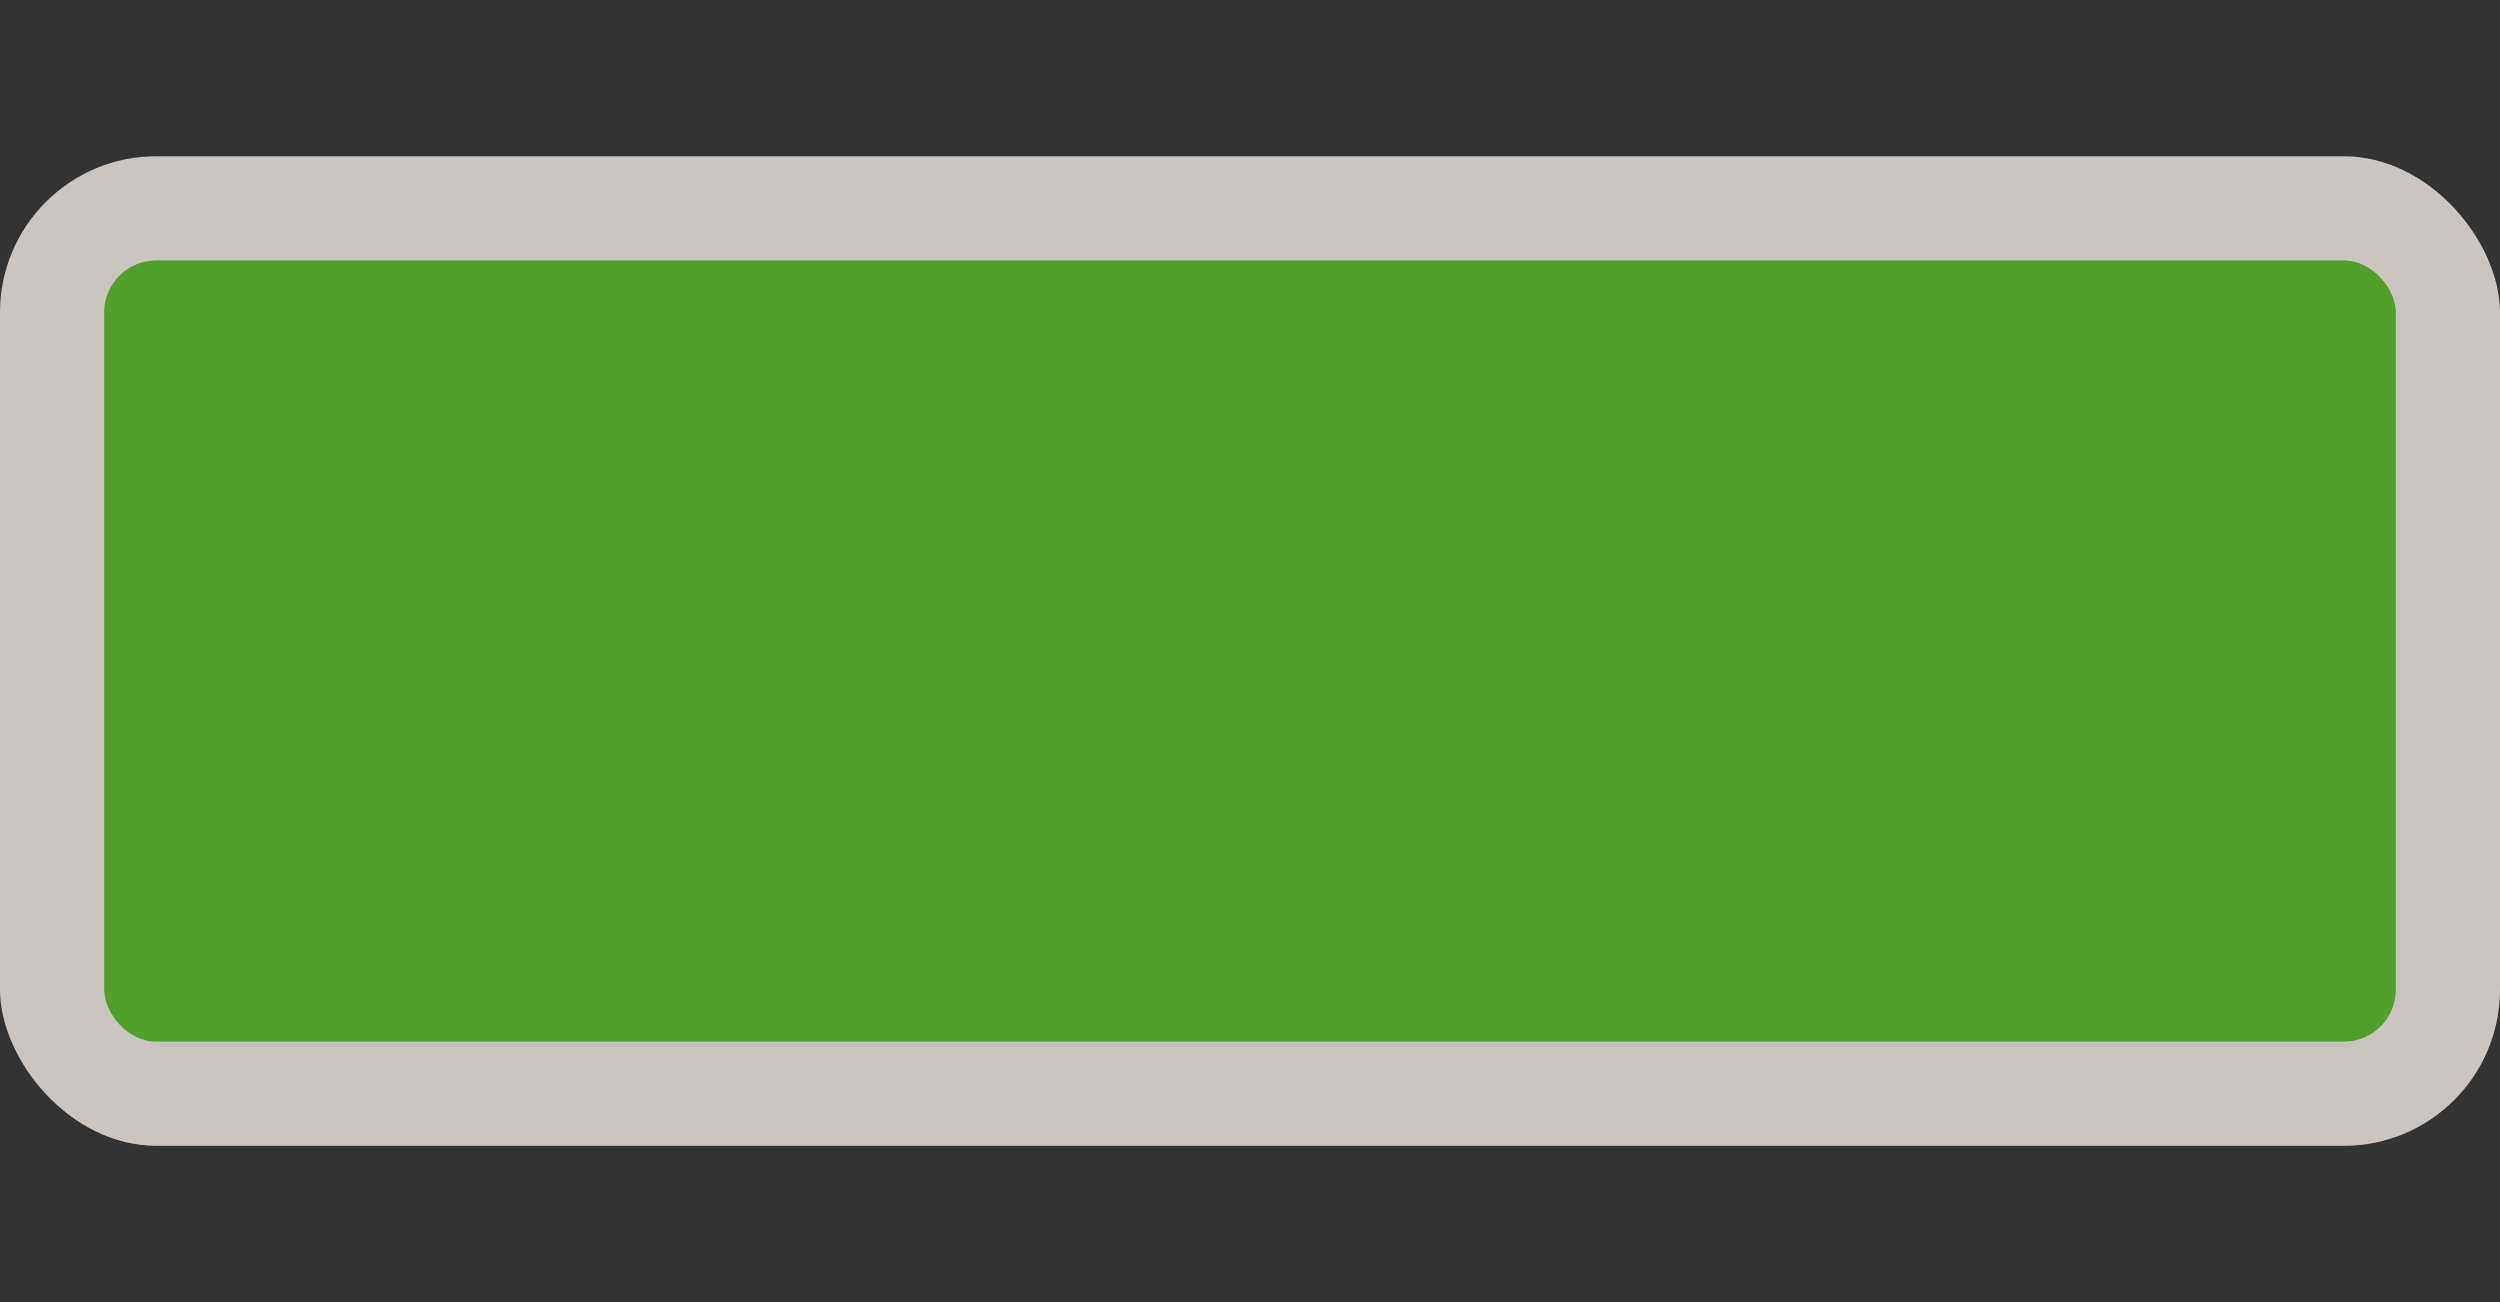 <svg width="48" height="25" viewBox="0 0 48 25" fill="none" xmlns="http://www.w3.org/2000/svg">
<rect x="0" y="0" width="48" height="25" fill="#333333" stroke="none"/>
<g clip-path="url(#clip0)">
<rect y="3" width="48" height="19" rx="3" fill="#F1EAE4" fill-opacity="0.8"/>
<rect x="2" y="5" width="44" height="15" rx="1" fill="#52A02B"/>
</g>
<defs>
<clipPath id="clip0">
<path d="M0 0H48V25H0V0Z" fill="white"/>
</clipPath>
</defs>
</svg>
